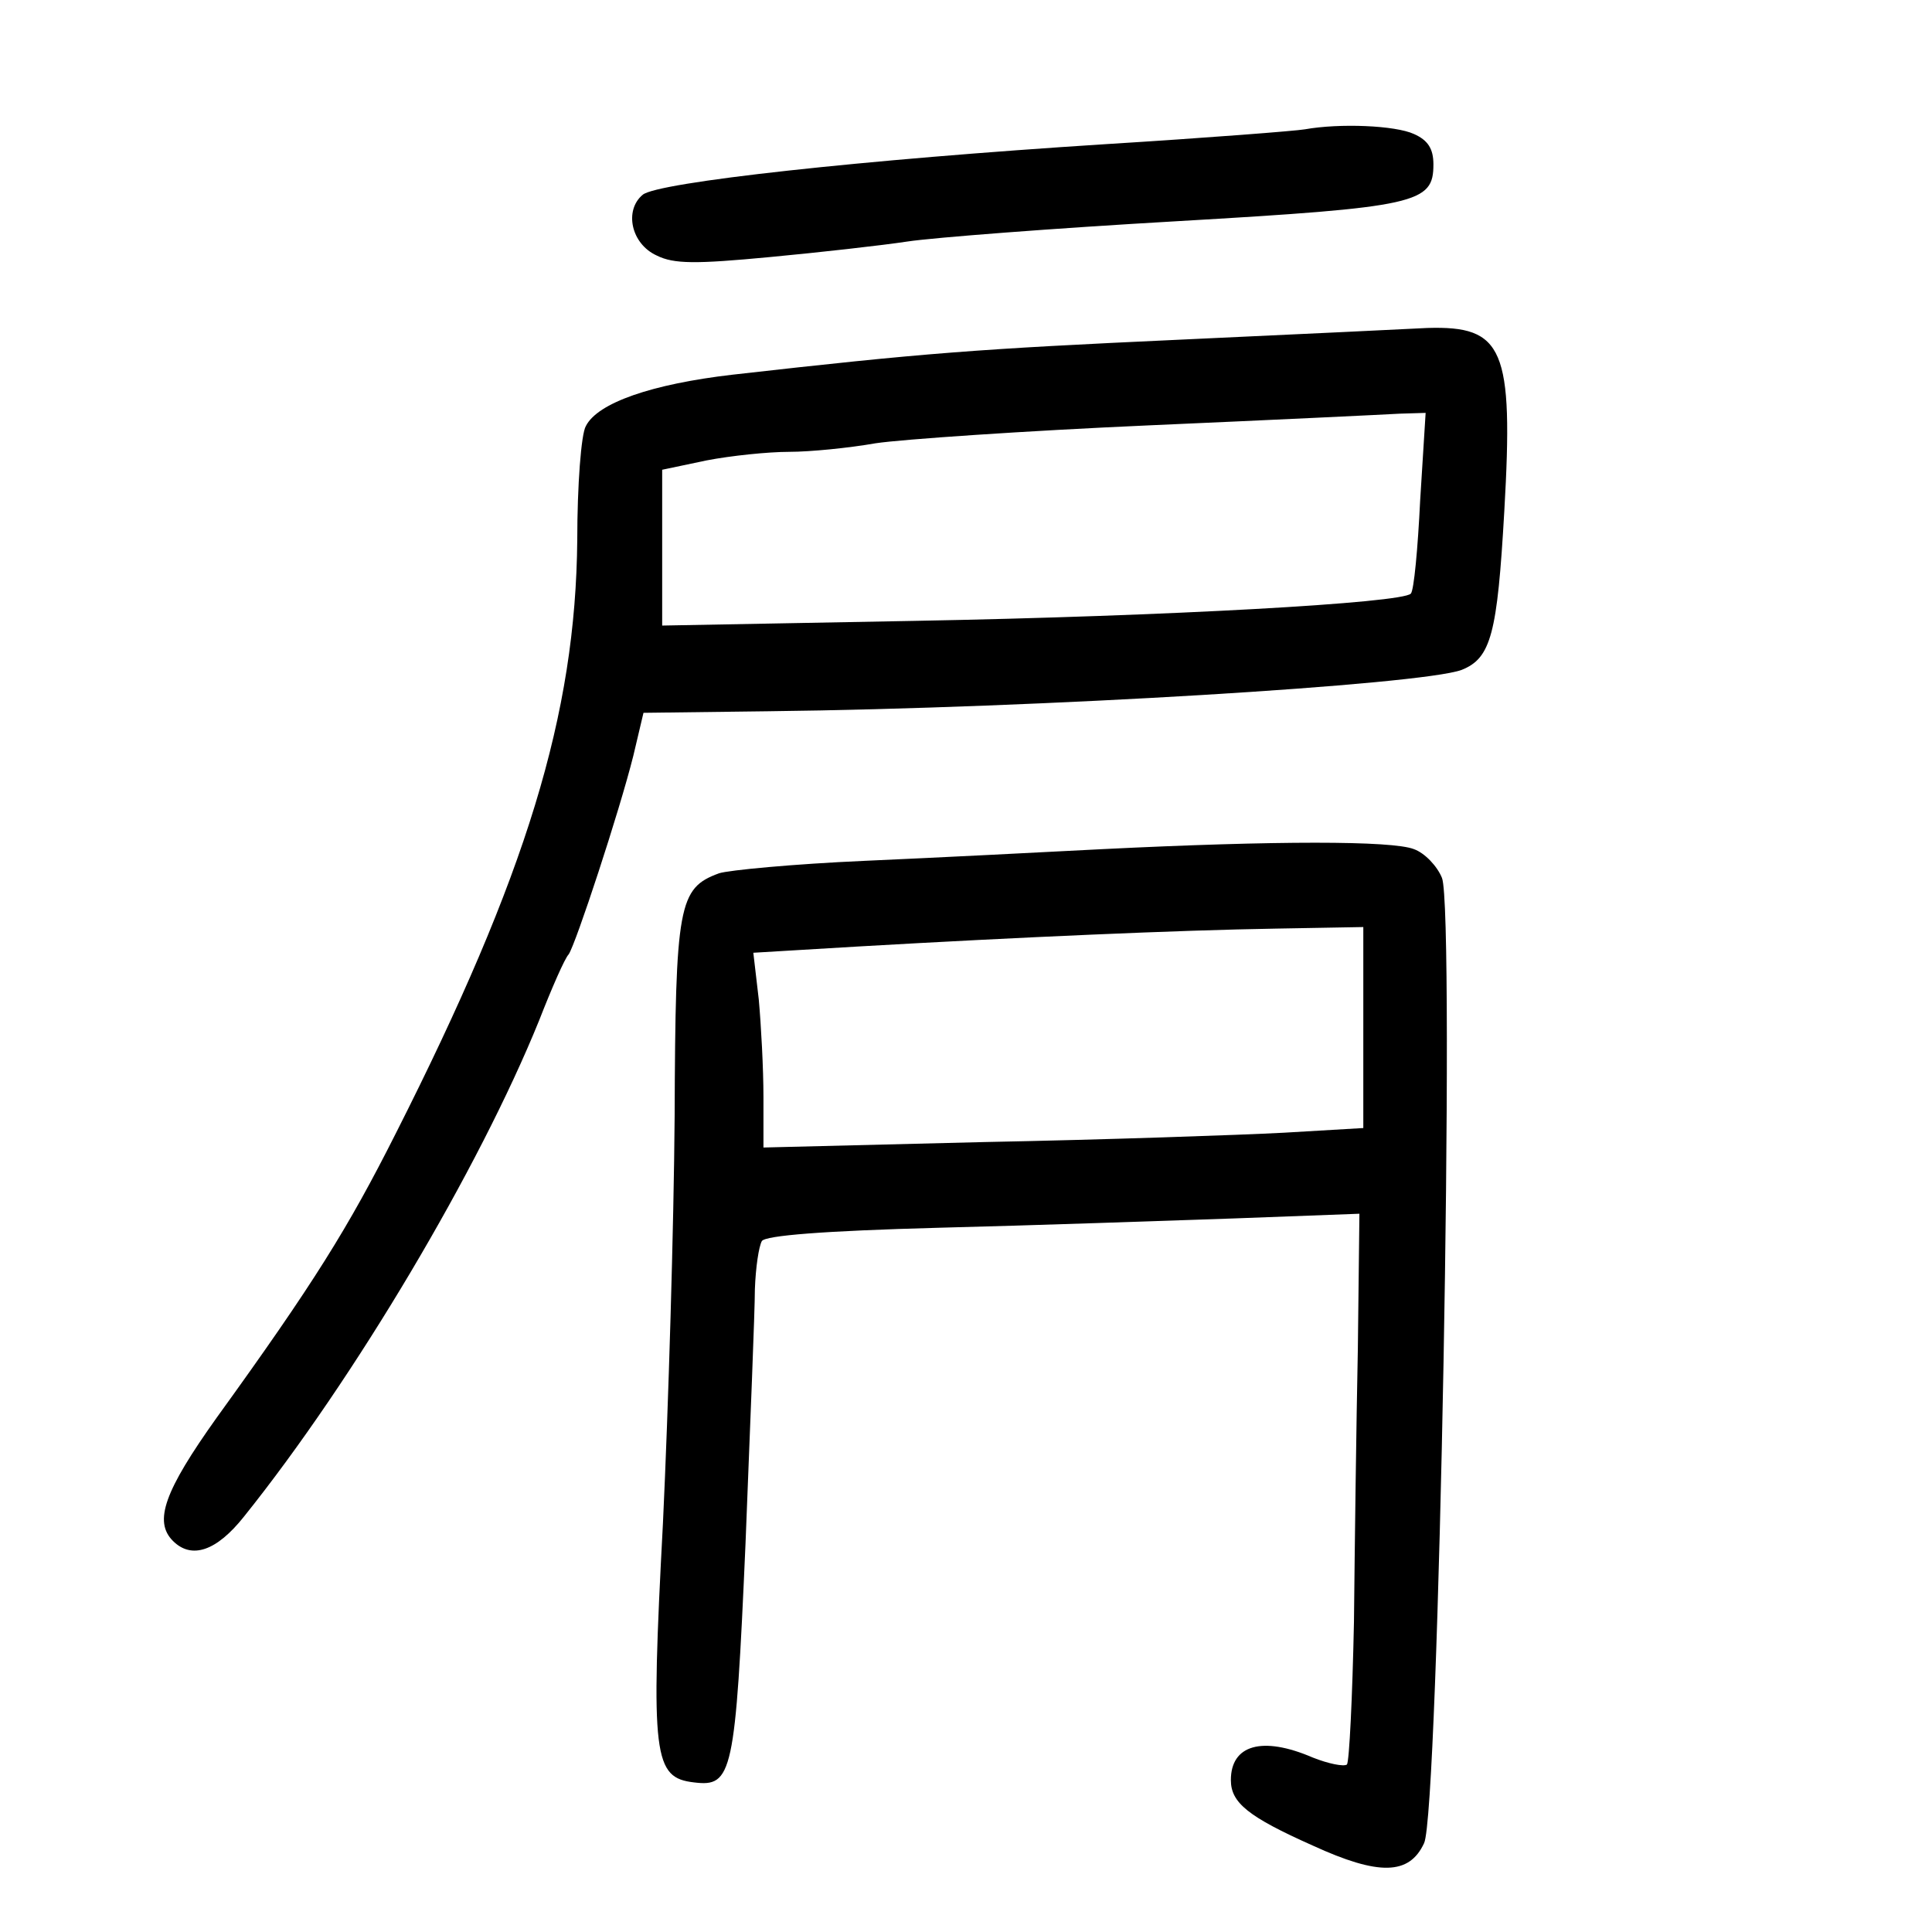 <?xml version="1.0" standalone="no"?>
<!DOCTYPE svg PUBLIC "-//W3C//DTD SVG 20010904//EN"
 "http://www.w3.org/TR/2001/REC-SVG-20010904/DTD/svg10.dtd">
<svg version="1.0" xmlns="http://www.w3.org/2000/svg"
 width="248pt" height="248pt" viewBox="0 0 248 248"
 preserveAspectRatio="xMidYMid meet">
<g transform="translate(0,248) scale(0.1,-0.1)"
fill="#000000" stroke="none">
<path d="M1675 2314 c-11 -2 -126 -11 -255 -19 -314 -20 -576 -49 -595 -65
-24 -20 -15 -63 18 -78 22 -11 50 -11 145 -2 64 6 144 15 177 20 33 5 188 17
345 26 310 18 330 23 330 73 0 20 -7 31 -25 39 -24 11 -95 14 -140 6z"/>
<path d="M1515 2044 c-261 -12 -328 -17 -575 -45 -103 -12 -173 -36 -188 -66
-6 -10 -11 -76 -11 -146 -2 -224 -65 -430 -233 -762 -61 -121 -105 -192 -230
-365 -67 -94 -81 -133 -56 -158 24 -24 56 -13 91 31 142 177 302 447 379 637
16 41 33 80 38 85 9 13 65 183 83 255 l13 55 160 2 c351 4 838 34 890 53 38
15 46 46 55 204 12 209 -1 238 -99 235 -20 -1 -163 -8 -317 -15z m308 -206
c-3 -62 -8 -116 -12 -120 -11 -12 -310 -29 -638 -35 l-323 -6 0 100 0 100 57
12 c31 6 79 11 106 11 27 0 77 5 111 11 33 5 192 16 351 23 160 7 305 14 322
15 l33 1 -7 -112z"/>
<path d="M1415 1390 c-77 -4 -214 -11 -305 -15 -91 -4 -175 -12 -187 -16 -52
-19 -56 -40 -57 -312 -1 -139 -8 -374 -15 -522 -16 -301 -12 -327 40 -333 49
-6 53 10 66 307 6 152 12 299 12 326 1 28 5 55 9 62 5 7 78 13 227 17 121 3
292 9 380 12 l160 6 -2 -173 c-2 -96 -4 -254 -5 -351 -2 -97 -6 -179 -9 -183
-4 -3 -24 1 -44 9 -65 28 -105 16 -105 -29 0 -29 22 -47 105 -84 85 -39 124
-38 143 3 19 38 40 1196 23 1239 -6 15 -22 32 -36 37 -28 11 -177 11 -400 0z
m335 -229 l0 -129 -102 -6 c-57 -3 -230 -9 -385 -12 l-283 -7 0 65 c0 36 -3
92 -6 125 l-7 60 134 8 c208 12 413 21 537 23 l112 2 0 -129z"/>
</g>
</svg>
